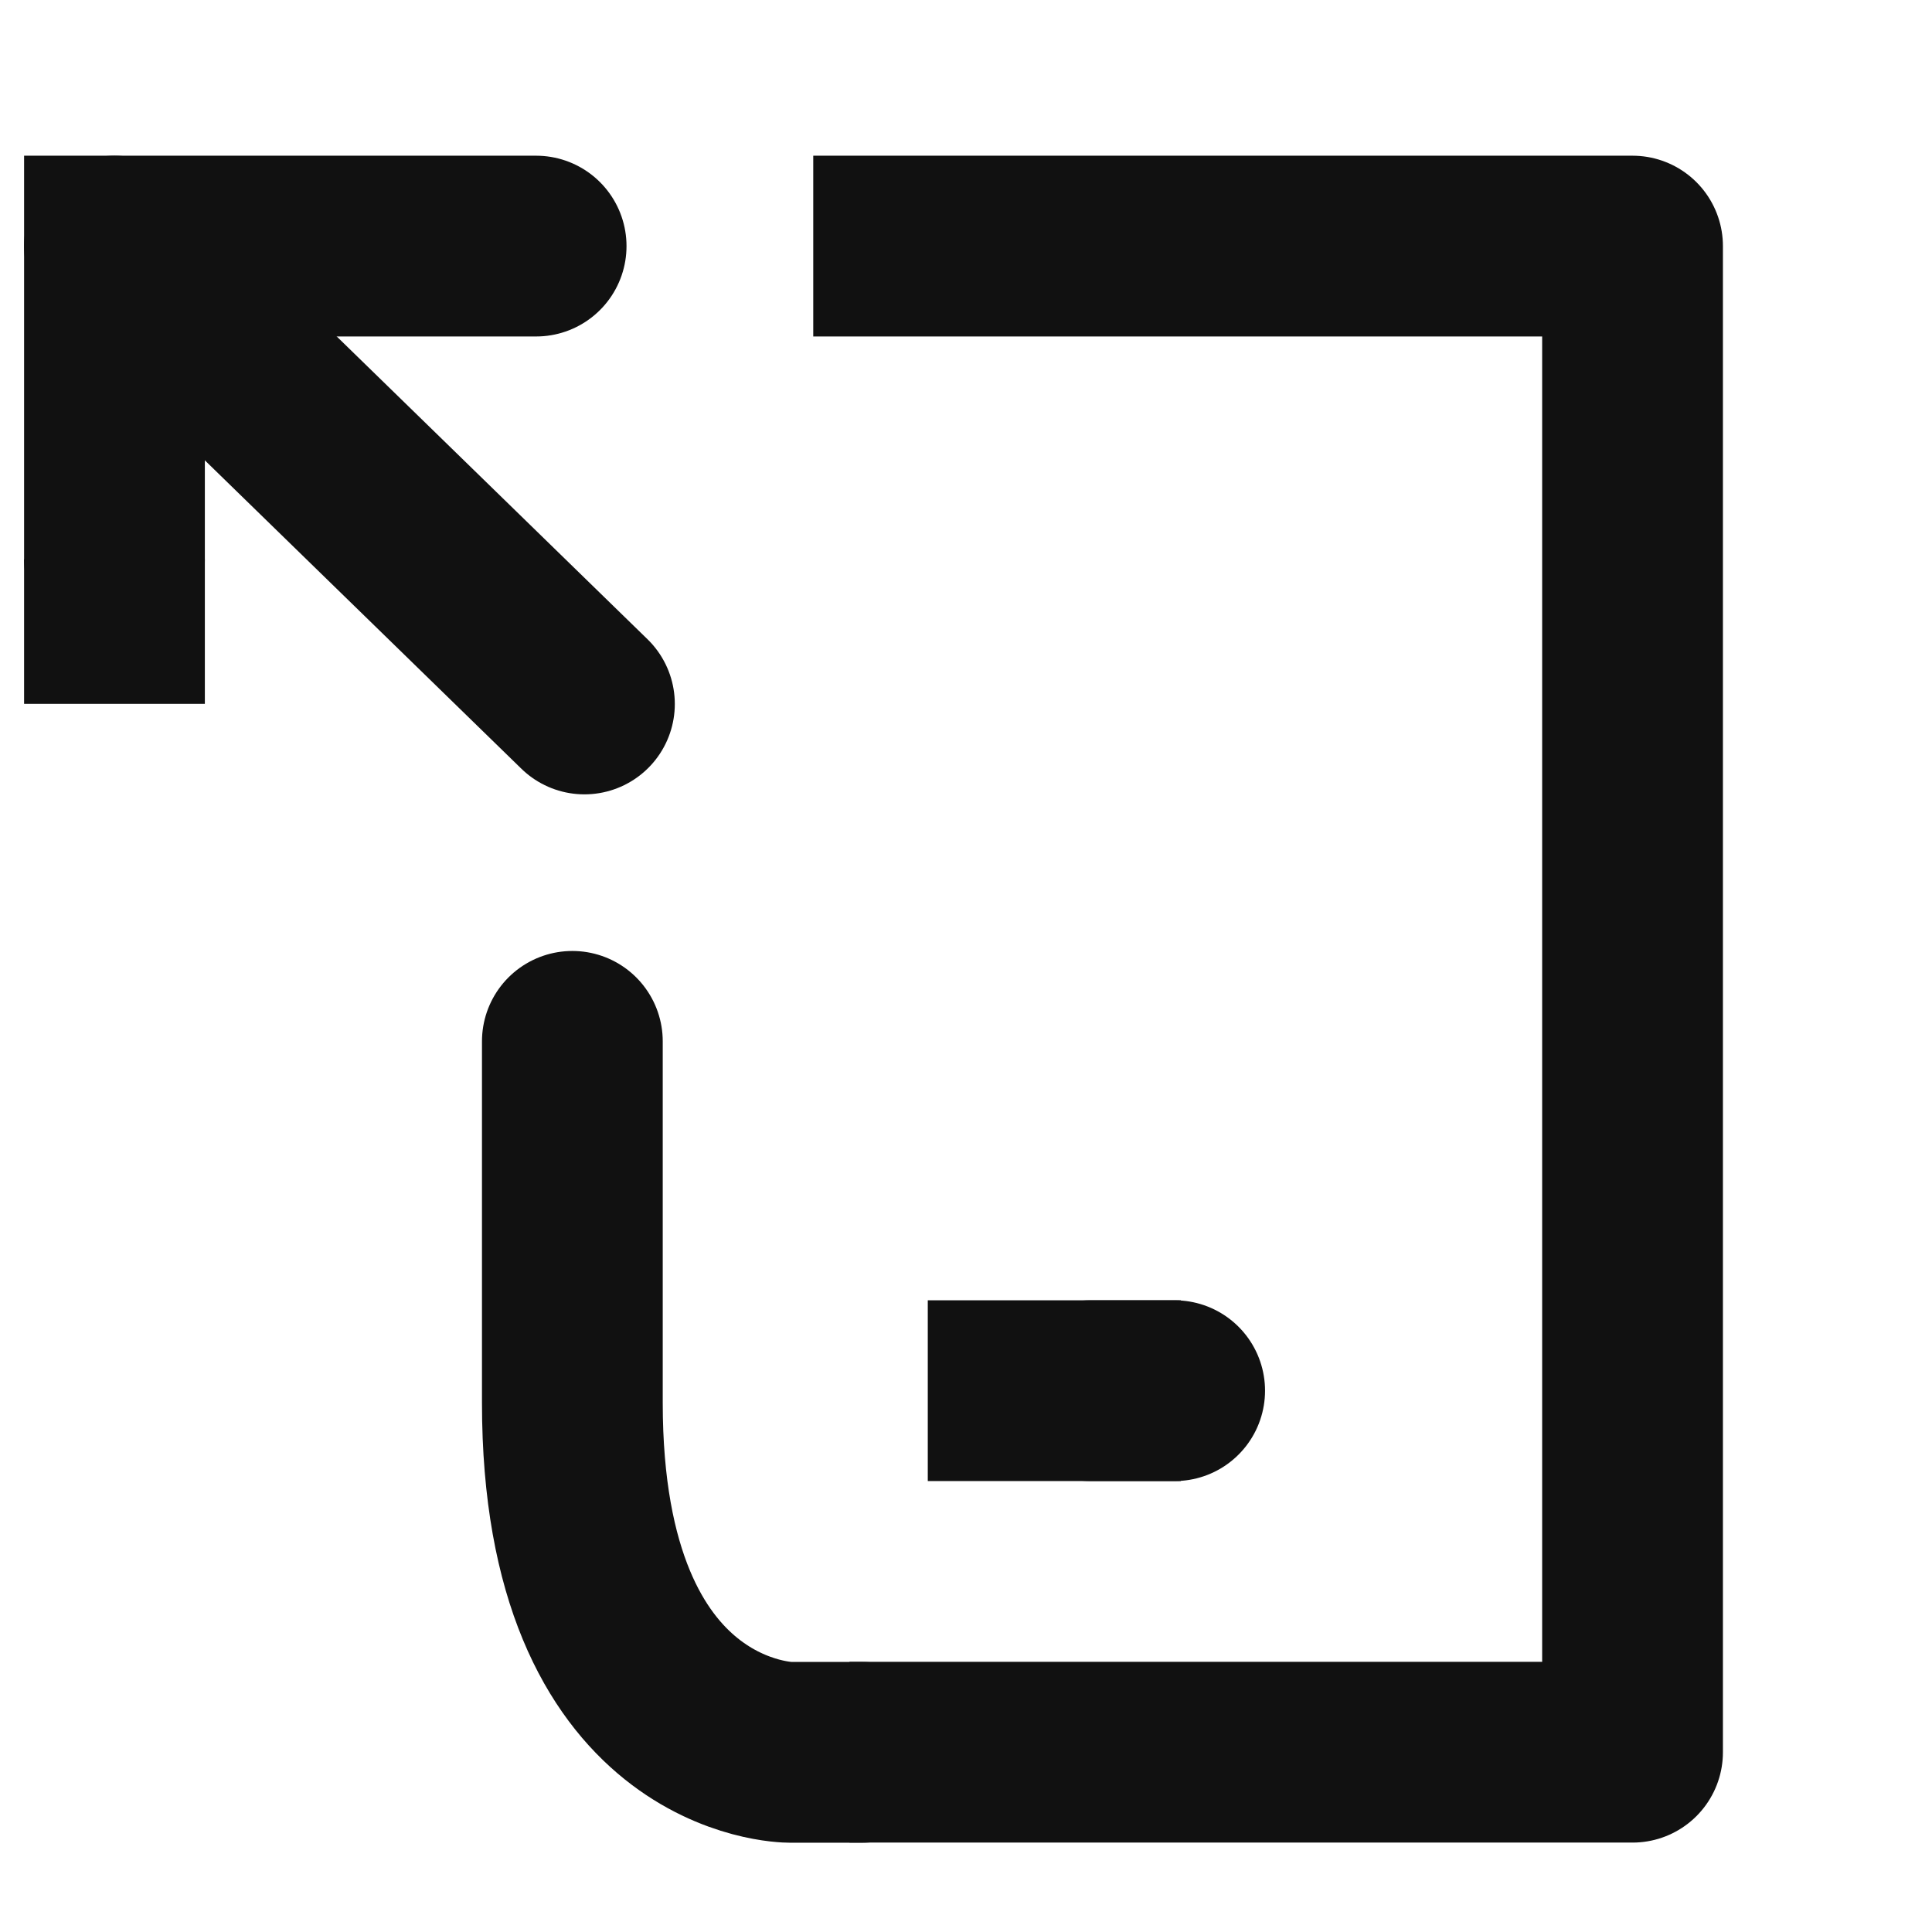 <svg xmlns="http://www.w3.org/2000/svg" xmlns:xlink="http://www.w3.org/1999/xlink" width="16" height="16" viewBox="0 0 16 16">
  <defs>
    <clipPath id="clip-path">
      <rect id="사각형_263141" data-name="사각형 263141" width="16" height="16" transform="translate(0 0)" fill="none"/>
    </clipPath>
    <clipPath id="clip-path-2">
      <rect id="사각형_263139" data-name="사각형 263139" width="16" height="16" fill="none"/>
    </clipPath>
  </defs>
  <g id="icon_call_16" transform="translate(8 8)">
    <g id="전화걸기_16x16" transform="translate(-8 -8)" clip-path="url(#clip-path)">
      <g id="그룹_357016" data-name="그룹 357016" transform="translate(0 0)" clip-path="url(#clip-path-2)">
        <g id="그룹_357013" data-name="그룹 357013" opacity="0">
          <g id="그룹_357012" data-name="그룹 357012" clip-path="url(#clip-path-2)">
            <rect id="사각형_263135" data-name="사각형 263135" width="16" height="16" fill="#f0f"/>
          </g>
        </g>
        <g id="그룹_357015" data-name="그룹 357015" opacity="0">
          <g id="그룹_357014" data-name="그룹 357014" clip-path="url(#clip-path-2)">
            <rect id="사각형_263137" data-name="사각형 263137" width="16" height="16" fill="#f0f"/>
          </g>
        </g>
      </g>
      <line id="선_95954" data-name="선 95954" x2="0.698" transform="translate(9.03 11.517)" fill="none" stroke="#111" stroke-linecap="round" stroke-miterlimit="10" stroke-width="1.497"/>
      <line id="선_95955" data-name="선 95955" x2="0.599" transform="translate(8.432 11.517)" fill="none" stroke="#111" stroke-linecap="square" stroke-miterlimit="10" stroke-width="1.497"/>
      <g id="그룹_357017" data-name="그룹 357017" transform="translate(0 0)" clip-path="url(#clip-path-2)">
        <path id="패스_703118" data-name="패스 703118" d="M5.4,8.7v2.994c0,2.894,1.8,2.894,1.8,2.894h.6" transform="translate(-0.66 -0.076)" fill="none" stroke="#111" stroke-linecap="round" stroke-linejoin="round" stroke-width="1.497"/>
        <path id="패스_703119" data-name="패스 703119" d="M7.4,2.1h6.785V14.573H7.7" transform="translate(-0.665 -0.062)" fill="none" stroke="#111" stroke-linejoin="round" stroke-width="1.497"/>
        <line id="선_95956" data-name="선 95956" y2="1.197" transform="translate(0.948 4.632)" fill="none" stroke="#111" stroke-miterlimit="10" stroke-width="1.497"/>
        <path id="패스_703120" data-name="패스 703120" d="M5.092,2.1H1.6V4.694" transform="translate(-0.652 -0.062)" fill="none" stroke="#111" stroke-linecap="round" stroke-miterlimit="10" stroke-width="1.497"/>
        <line id="선_95957" data-name="선 95957" x2="3.892" y2="3.792" transform="translate(0.948 2.038)" fill="none" stroke="#111" stroke-linecap="round" stroke-miterlimit="10" stroke-width="1.497"/>
      </g>
    </g>
  </g>
</svg>
